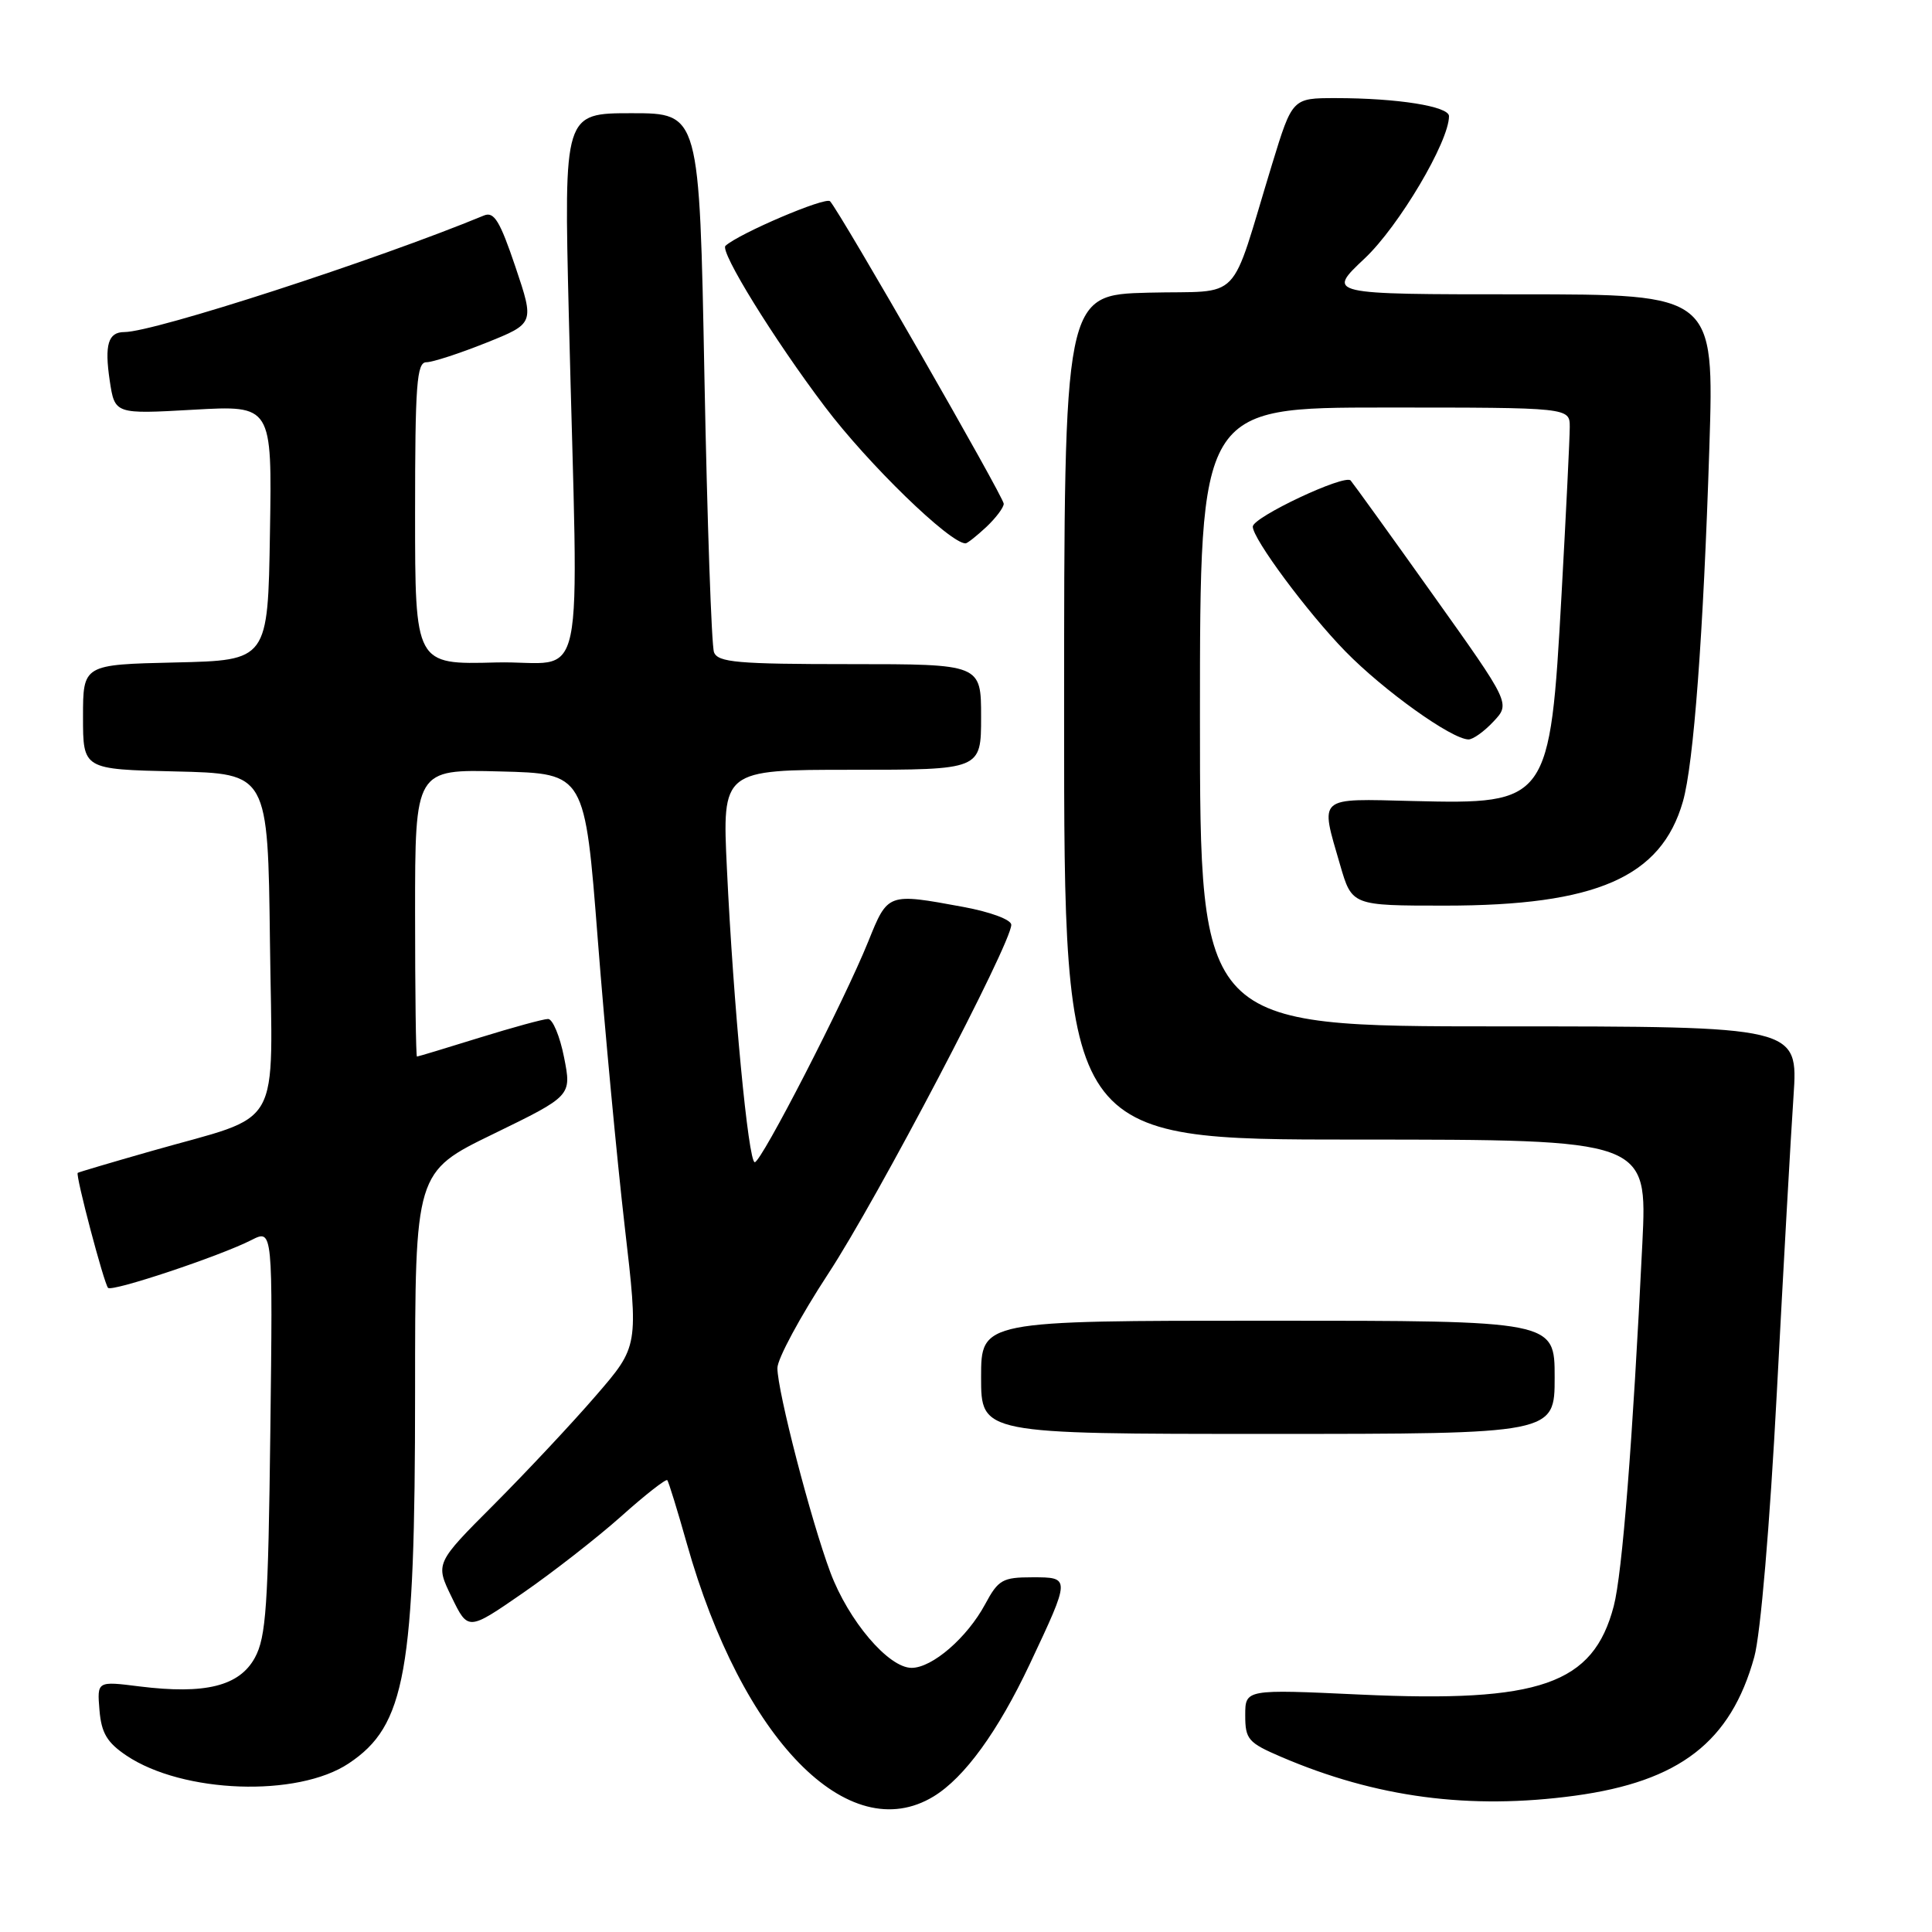 <?xml version="1.0" encoding="UTF-8" standalone="no"?>
<!DOCTYPE svg PUBLIC "-//W3C//DTD SVG 1.1//EN" "http://www.w3.org/Graphics/SVG/1.1/DTD/svg11.dtd" >
<svg xmlns="http://www.w3.org/2000/svg" xmlns:xlink="http://www.w3.org/1999/xlink" version="1.1" viewBox="0 0 256 256">
 <g >
 <path fill="currentColor"
d=" M 123.72 238.03 C 127.80 235.54 132.23 229.44 136.45 220.50 C 141.87 208.99 141.87 209.00 136.79 209.00 C 132.84 209.00 132.28 209.32 130.53 212.58 C 128.14 217.01 123.53 221.00 120.79 221.00 C 117.73 221.00 112.43 214.77 110.02 208.33 C 107.46 201.48 103.02 184.37 103.01 181.28 C 103.00 180.07 106.04 174.44 109.74 168.78 C 116.22 158.92 134.00 125.01 134.00 122.54 C 134.00 121.86 131.24 120.84 127.63 120.17 C 117.59 118.32 117.65 118.30 115.05 124.75 C 111.87 132.63 100.88 154.00 100.01 154.00 C 99.16 154.00 97.18 133.22 96.32 115.11 C 95.69 102.00 95.69 102.00 112.85 102.00 C 130.00 102.00 130.00 102.00 130.00 95.00 C 130.00 88.00 130.00 88.00 112.61 88.00 C 97.73 88.00 95.13 87.77 94.61 86.43 C 94.28 85.57 93.71 69.14 93.34 49.93 C 92.68 15.00 92.68 15.00 83.70 15.00 C 74.72 15.00 74.72 15.00 75.37 41.75 C 76.64 93.67 77.94 87.46 65.70 87.78 C 55.00 88.07 55.00 88.07 55.00 68.03 C 55.00 50.96 55.22 48.00 56.49 48.00 C 57.31 48.00 60.87 46.84 64.40 45.43 C 70.82 42.86 70.82 42.86 68.30 35.37 C 66.25 29.30 65.47 28.00 64.14 28.55 C 49.79 34.48 20.43 44.00 16.48 44.00 C 14.33 44.00 13.83 45.67 14.54 50.44 C 15.21 54.88 15.21 54.88 25.63 54.29 C 36.05 53.70 36.05 53.70 35.77 70.60 C 35.50 87.50 35.50 87.50 23.25 87.78 C 11.00 88.06 11.00 88.06 11.00 95.00 C 11.00 101.94 11.00 101.94 23.25 102.22 C 35.50 102.50 35.50 102.50 35.77 124.79 C 36.08 150.41 37.75 147.46 19.99 152.54 C 14.77 154.03 10.41 155.32 10.30 155.41 C 9.97 155.67 13.79 170.12 14.32 170.65 C 14.87 171.20 29.15 166.44 33.32 164.31 C 36.15 162.87 36.15 162.87 35.82 189.69 C 35.54 212.81 35.26 216.93 33.77 219.66 C 31.71 223.42 27.20 224.54 18.49 223.46 C 12.86 222.75 12.86 222.75 13.18 226.59 C 13.43 229.63 14.18 230.89 16.75 232.62 C 24.23 237.64 39.43 238.18 46.21 233.66 C 53.74 228.65 55.00 221.58 55.00 184.51 C 55.00 155.29 55.00 155.29 65.38 150.25 C 75.75 145.20 75.75 145.20 74.74 140.10 C 74.19 137.30 73.23 135.01 72.62 135.02 C 72.00 135.02 67.90 136.15 63.50 137.51 C 59.10 138.88 55.39 140.00 55.25 140.00 C 55.11 140.00 55.00 131.44 55.00 120.97 C 55.00 101.93 55.00 101.93 66.25 102.22 C 77.50 102.50 77.50 102.50 79.21 124.50 C 80.15 136.60 81.76 153.67 82.77 162.44 C 84.62 178.39 84.62 178.39 78.95 184.94 C 75.84 188.55 69.77 195.02 65.48 199.33 C 57.67 207.15 57.67 207.15 59.85 211.63 C 62.02 216.10 62.02 216.10 69.26 211.10 C 73.24 208.35 79.11 203.77 82.30 200.93 C 85.48 198.08 88.24 195.93 88.42 196.13 C 88.59 196.33 89.76 200.10 91.00 204.50 C 98.32 230.48 112.42 244.92 123.72 238.03 Z  M 208.68 237.94 C 222.56 236.05 229.34 230.81 232.45 219.56 C 233.28 216.59 234.51 202.11 235.44 184.50 C 236.31 168.00 237.30 150.34 237.65 145.25 C 238.27 136.00 238.27 136.00 198.64 136.00 C 159.00 136.00 159.00 136.00 159.00 95.00 C 159.00 54.00 159.00 54.00 183.50 54.00 C 208.00 54.00 208.00 54.00 208.00 56.59 C 208.00 58.01 207.51 68.01 206.91 78.82 C 205.38 106.32 205.19 106.58 187.25 106.14 C 174.44 105.82 174.90 105.41 177.57 114.60 C 179.14 120.00 179.14 120.00 191.47 120.00 C 211.51 120.00 220.11 116.24 222.99 106.22 C 224.42 101.27 225.71 84.00 226.50 59.25 C 227.14 39.00 227.14 39.00 201.46 39.00 C 175.77 39.00 175.77 39.00 180.82 34.25 C 185.35 29.99 192.00 18.77 192.00 15.39 C 192.00 14.09 185.16 13.00 176.98 13.00 C 171.24 13.00 171.24 13.00 168.56 21.75 C 162.80 40.60 164.86 38.46 152.17 38.78 C 141.00 39.07 141.00 39.07 141.00 95.03 C 141.00 151.00 141.00 151.00 179.65 151.00 C 218.29 151.00 218.29 151.00 217.62 164.75 C 216.34 191.00 214.96 208.52 213.83 212.82 C 211.11 223.19 204.08 225.64 180.25 224.54 C 165.00 223.83 165.00 223.83 165.00 227.29 C 165.00 230.47 165.39 230.92 169.75 232.79 C 182.34 238.19 194.75 239.83 208.68 237.94 Z  M 206.00 182.50 C 206.00 175.00 206.00 175.00 168.00 175.00 C 130.00 175.00 130.00 175.00 130.00 182.50 C 130.00 190.00 130.00 190.00 168.00 190.00 C 206.00 190.00 206.00 190.00 206.00 182.50 Z  M 197.89 95.61 C 200.14 93.22 200.14 93.22 189.91 78.86 C 184.29 70.96 179.36 64.13 178.97 63.67 C 178.19 62.79 166.00 68.53 166.00 69.78 C 166.00 71.40 173.25 81.17 178.26 86.30 C 183.34 91.50 192.33 97.94 194.58 97.98 C 195.17 97.99 196.66 96.93 197.89 95.61 Z  M 130.69 69.83 C 131.96 68.63 133.00 67.25 133.00 66.75 C 133.00 65.86 111.41 28.25 109.99 26.67 C 109.42 26.03 97.97 30.91 96.13 32.57 C 95.34 33.29 102.53 44.94 109.30 53.89 C 115.03 61.48 125.86 72.00 127.94 72.00 C 128.18 72.00 129.41 71.02 130.69 69.83 Z "/>
</g>
</svg>